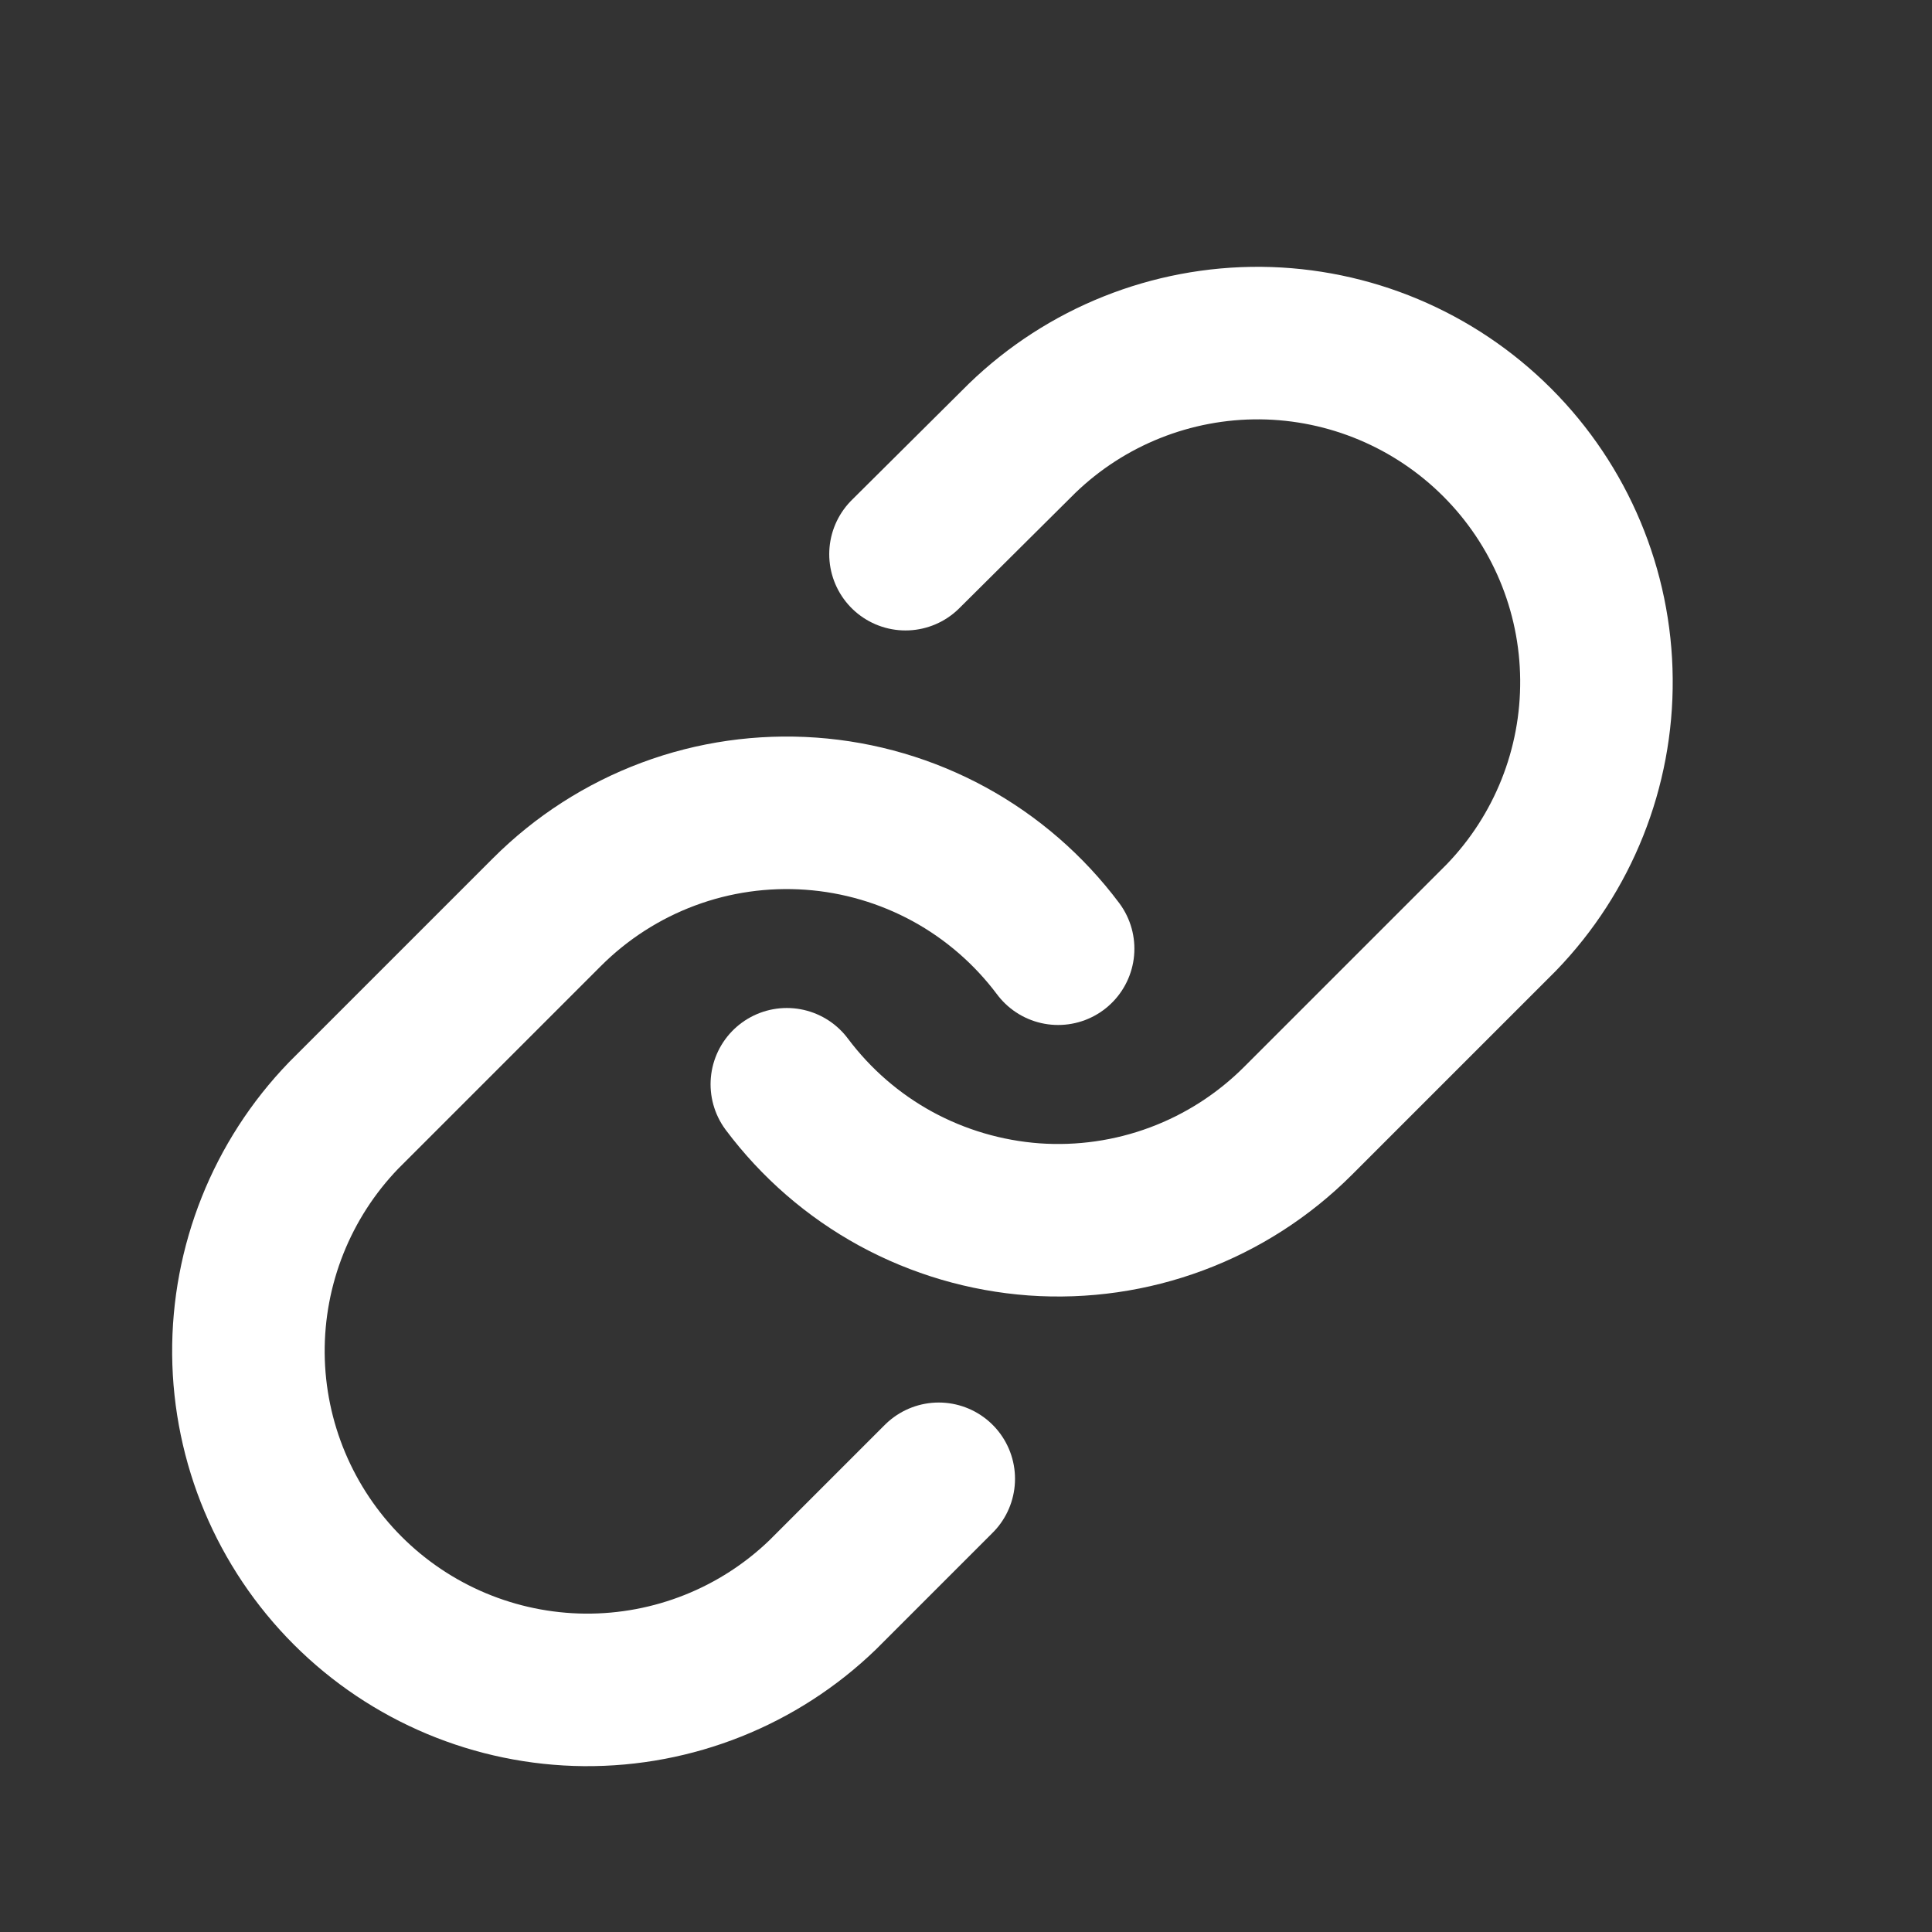 <svg width="19" height="19" viewBox="0 0 19 19" fill="none" xmlns="http://www.w3.org/2000/svg">
<rect x="0" y="0" width="19" height="19" fill="#333333" stroke="none"/>
<path d="M7.738 10.663C8.025 11.046 8.39 11.363 8.809 11.592C9.229 11.821 9.693 11.957 10.169 11.992C10.646 12.026 11.125 11.957 11.572 11.79C12.02 11.623 12.427 11.361 12.765 11.023L14.765 9.023C15.372 8.395 15.708 7.553 15.7 6.679C15.693 5.805 15.342 4.969 14.724 4.351C14.106 3.733 13.27 3.382 12.396 3.374C11.522 3.367 10.68 3.703 10.052 4.31L8.905 5.45" stroke="white" stroke-width="1.5" stroke-linecap="round" stroke-linejoin="round"/>
<path d="M10.406 9.33C10.119 8.947 9.754 8.63 9.335 8.401C8.915 8.172 8.451 8.036 7.975 8.002C7.498 7.968 7.019 8.036 6.572 8.203C6.124 8.37 5.717 8.632 5.379 8.97L3.379 10.97C2.772 11.599 2.436 12.441 2.443 13.315C2.451 14.189 2.802 15.025 3.42 15.643C4.038 16.261 4.874 16.611 5.748 16.619C6.622 16.626 7.464 16.29 8.092 15.683L9.232 14.543" stroke="white" stroke-width="1.5" stroke-linecap="round" stroke-linejoin="round"/>
</svg>
